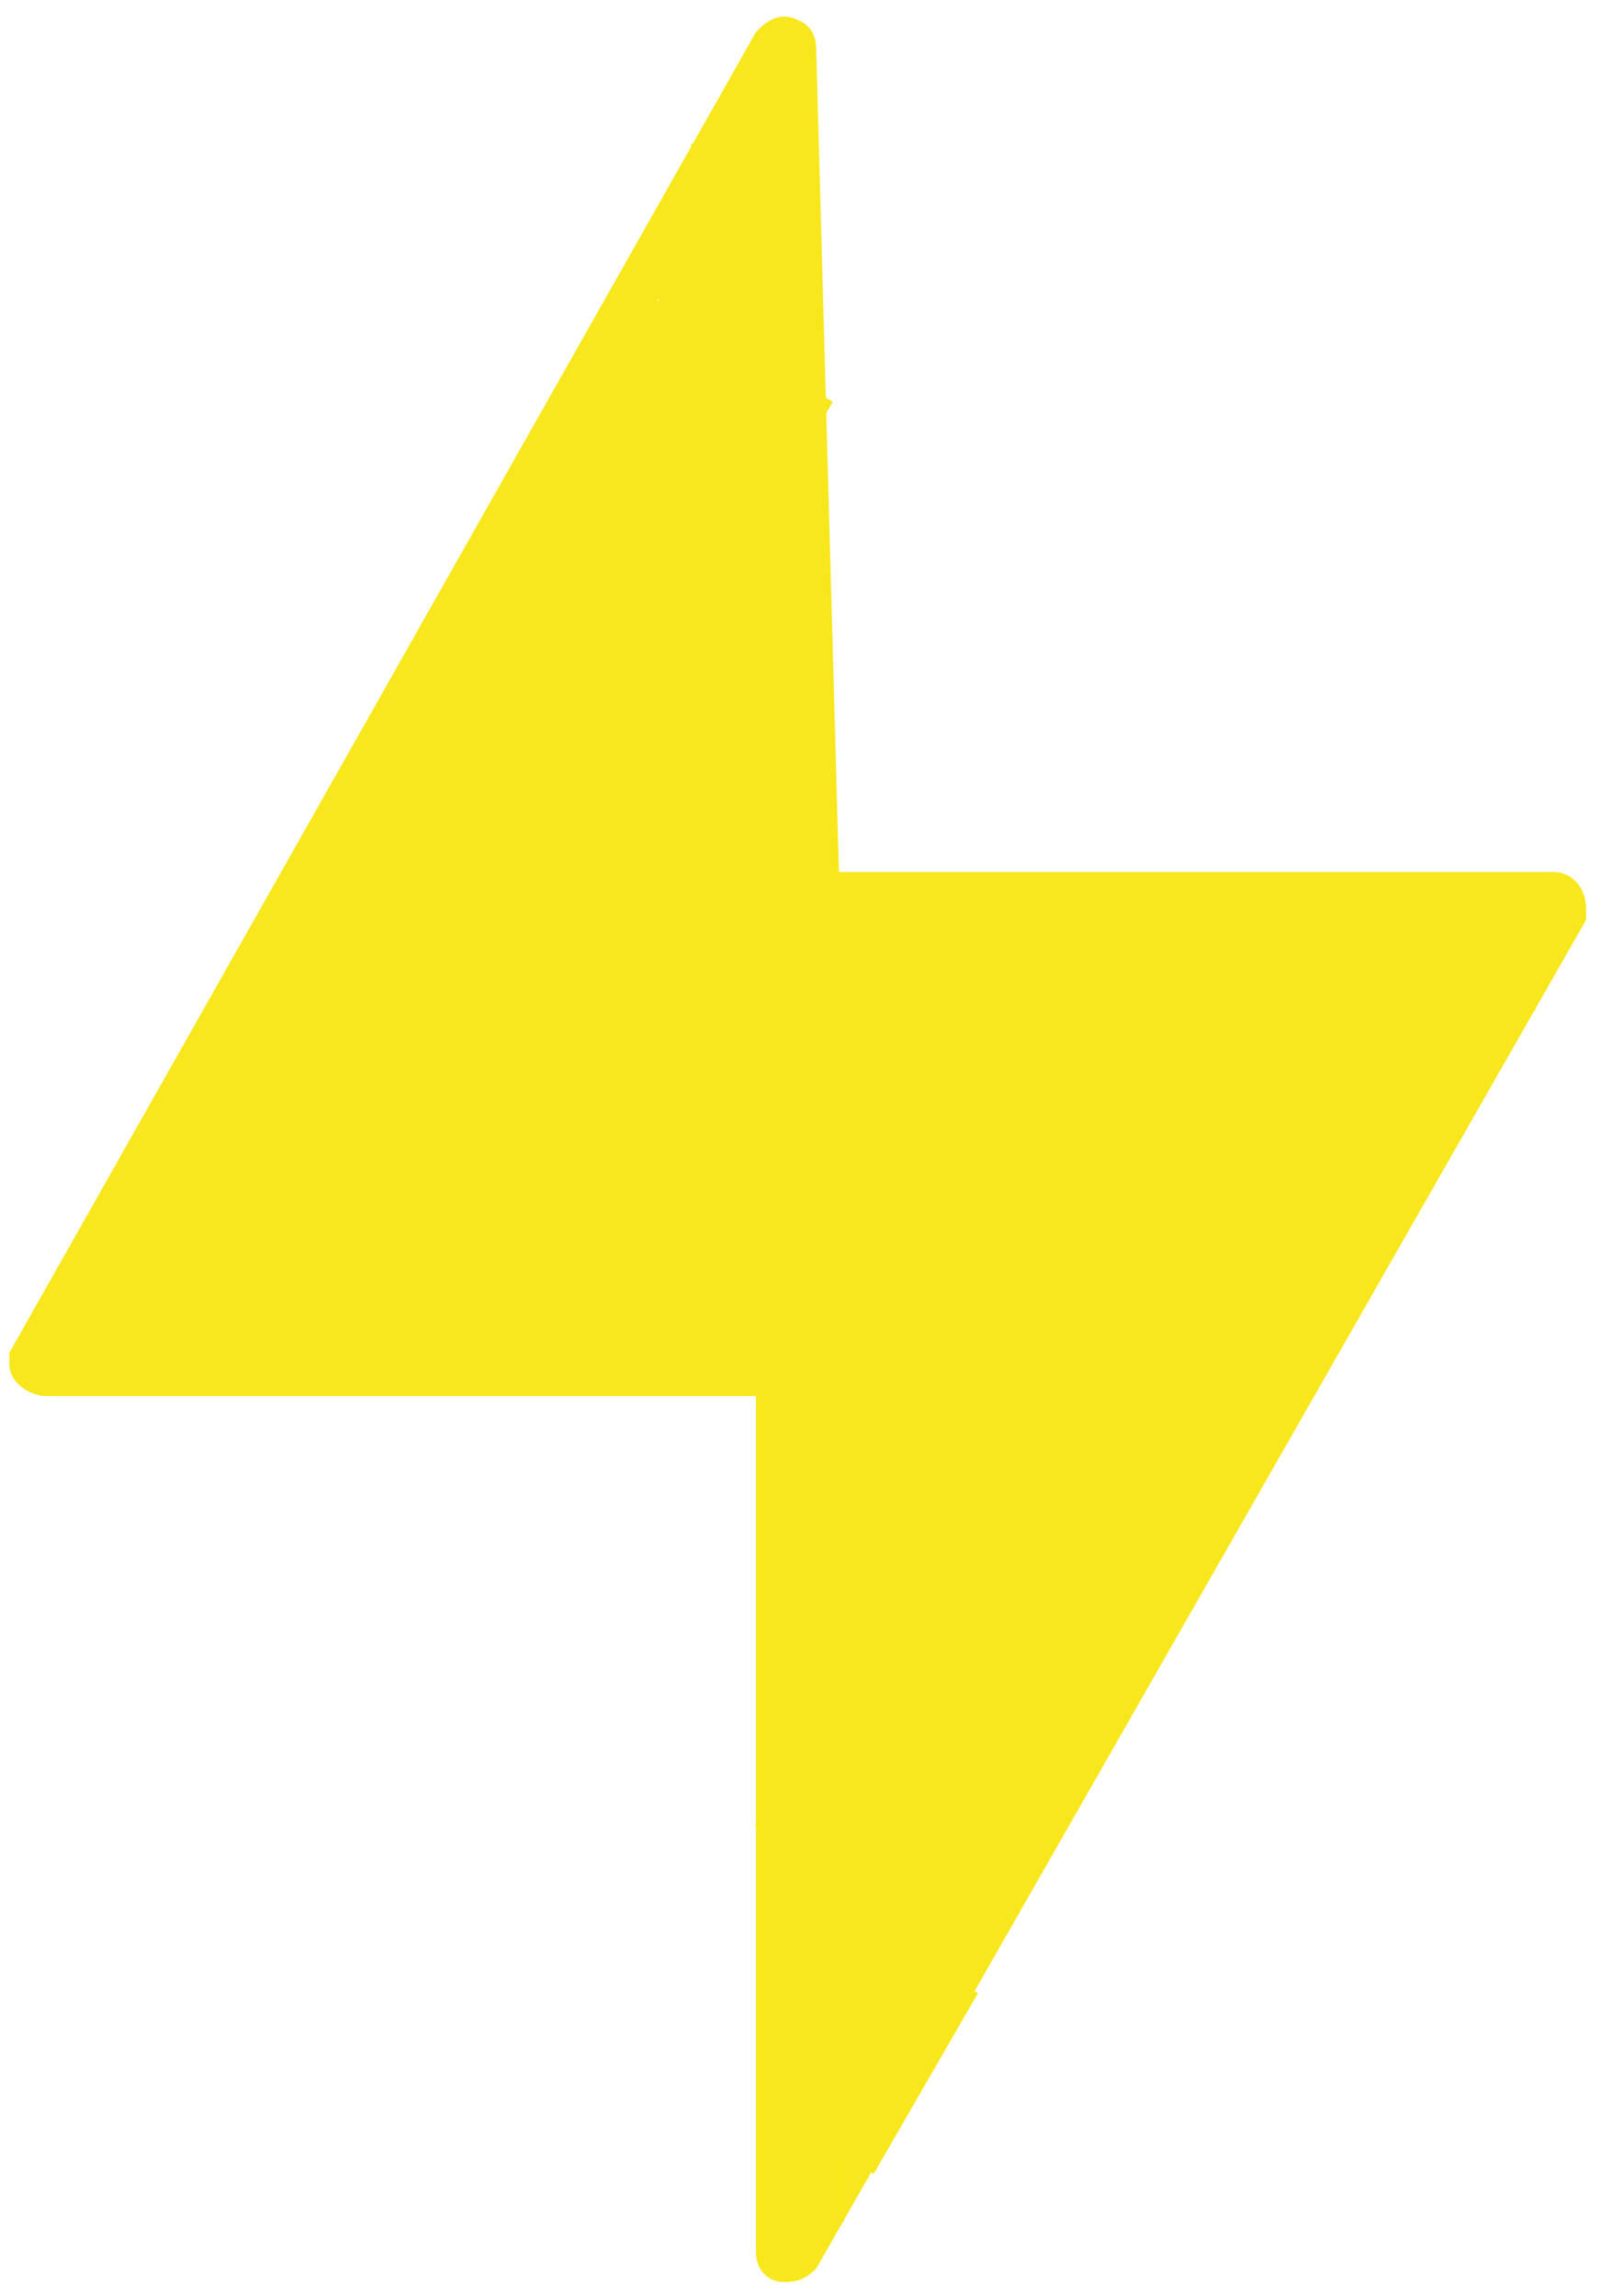 <?xml version="1.0" encoding="utf-8"?>
<!-- Generator: Adobe Illustrator 21.1.0, SVG Export Plug-In . SVG Version: 6.00 Build 0)  -->
<svg version="1.1" id="Livello_1" xmlns="http://www.w3.org/2000/svg" xmlns:xlink="http://www.w3.org/1999/xlink" x="0px" y="0px"
	 viewBox="0 0 34.5 49.5" style="enable-background:new 0 0 34.5 49.5;" xml:space="preserve">
<style type="text/css">
	.st0{fill:none;stroke:#F8E71C;stroke-miterlimit:10;}
	.st1{fill:#F8E71C;stroke:#F8E71C;stroke-miterlimit:10;}
</style>
<title>48px</title>
<g id="Flash">
	<path class="st0" d="M18,19.3h15.5c0.1,0,0.2,0.1,0.2,0.3c0,0,0,0.1,0,0.1L17.2,48.6c-0.1,0.1-0.2,0.1-0.3,0.1
		c-0.1,0-0.1-0.1-0.1-0.2V29.6H1c-0.1,0-0.3-0.1-0.3-0.2c0,0,0-0.1,0-0.1l16-28.3c0.1-0.1,0.2-0.2,0.3-0.1c0.1,0,0.1,0.1,0.1,0.2
		l0.5,18.1C17.7,19.2,17.8,19.3,18,19.3C18,19.3,18,19.3,18,19.3z"/>
</g>
<rect x="11.5" y="10.8" class="st1" width="5.8" height="18.4"/>
<rect x="17.2" y="19.8" class="st1" width="4.5" height="20.3"/>
<rect x="22.3" y="19.8" class="st1" width="3.5" height="12.7"/>
<rect x="26.4" y="19.8" class="st1" width="3.7" height="5.8"/>
<rect x="6.6" y="19.4" class="st1" width="4.1" height="9.7"/>
<rect x="23.3" y="26.2" class="st1" width="4.1" height="4.1"/>
<rect x="22.3" y="19.3" transform="matrix(0.866 0.5 -0.5 0.866 18.548 -8.177)" class="st1" width="4.4" height="22.5"/>
<rect x="29.7" y="19.4" class="st1" width="2.9" height="1.9"/>
<rect x="17.2" y="40.8" class="st1" width="3" height="1.9"/>
<rect x="7.8" y="6.3" transform="matrix(0.866 0.5 -0.5 0.866 10.378 -2.41)" class="st1" width="3.8" height="23.7"/>
<rect x="1.7" y="28.1" class="st1" width="2.7" height="1.2"/>
<rect x="17.2" y="43.2" class="st1" width="0.5" height="4.2"/>
<rect x="17" y="43.3" transform="matrix(0.5 -0.866 0.866 0.5 -28.988 38.306)" class="st1" width="3.5" height="1.9"/>
<rect x="16.3" y="2.3" class="st1" width="0.6" height="5.8"/>
<rect x="15.4" y="3.6" class="st1" width="0.5" height="4"/>
<rect x="14.7" y="5.2" class="st1" width="0.3" height="2.1"/>
</svg>
